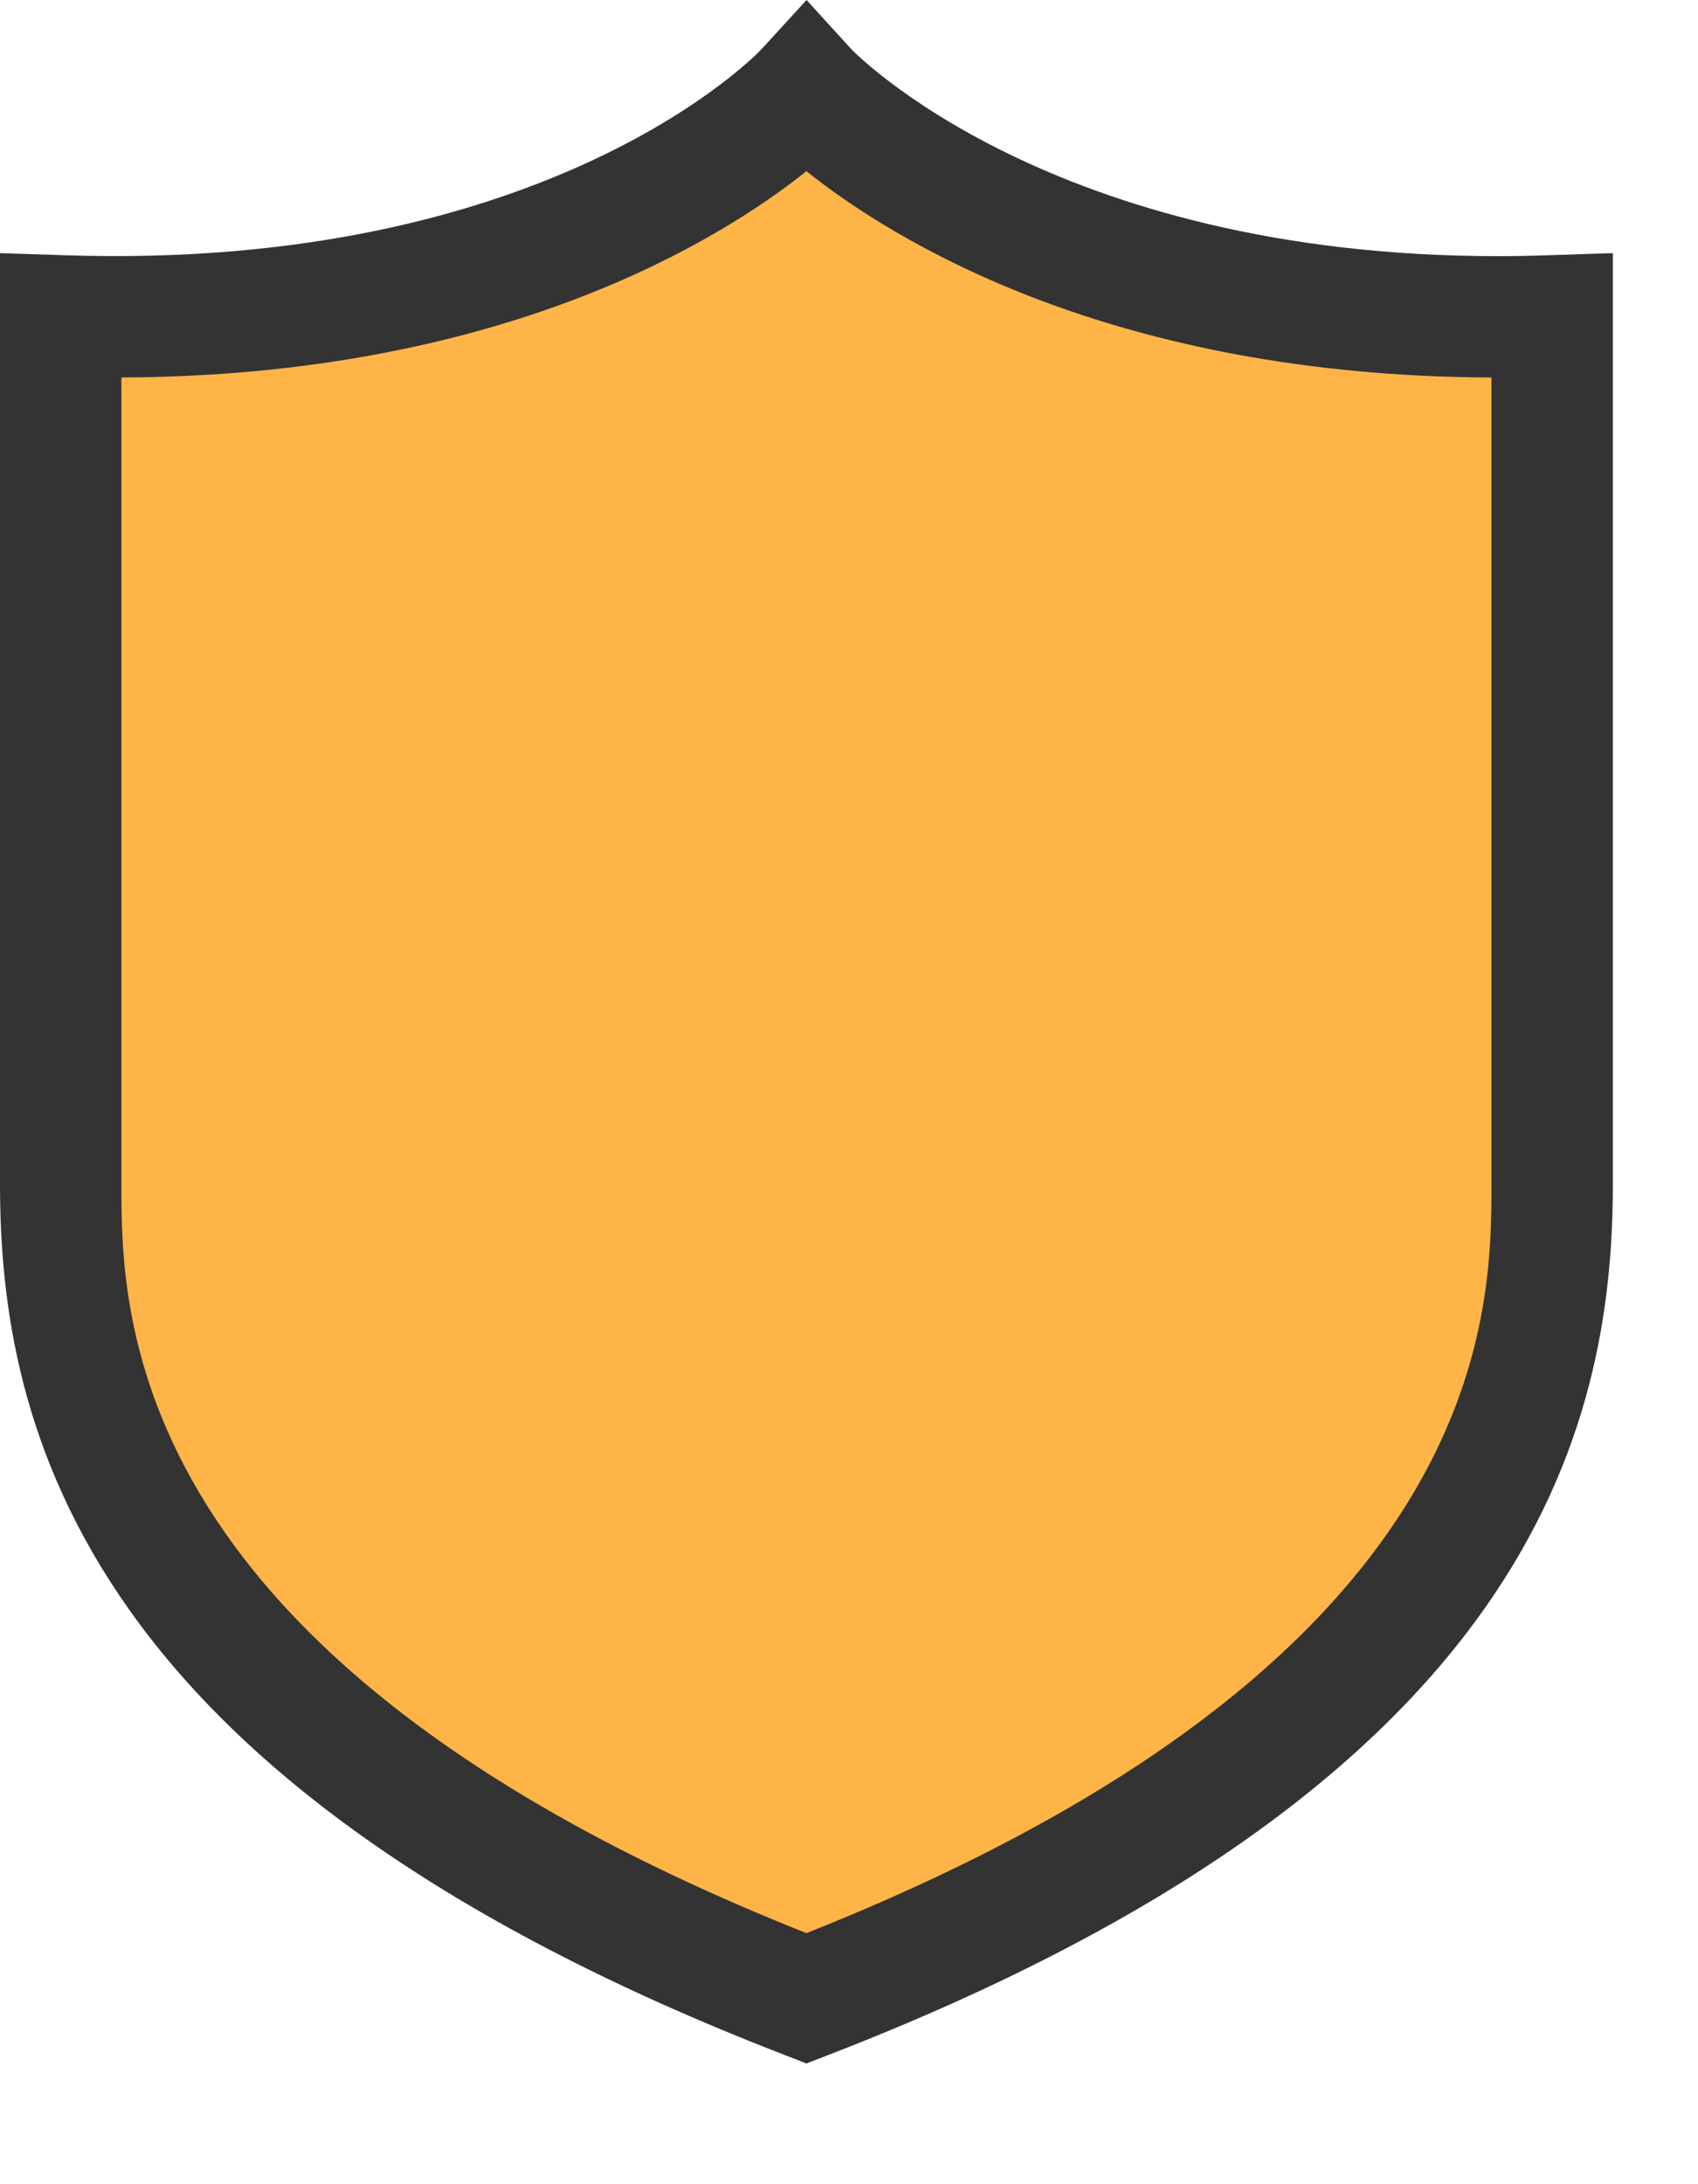 <?xml version="1.0" encoding="UTF-8"?>
<svg width="14px" height="18px" viewBox="0 0 14 18" version="1.1" xmlns="http://www.w3.org/2000/svg" xmlns:xlink="http://www.w3.org/1999/xlink">
  <g stroke="none" stroke-width="1" fill="none" fill-rule="evenodd">
    <path d="M6.649,17.005 L6.469,16.935 C0.671,14.694 -1.11910481e-13,11.765 -1.11910481e-13,9.756 L-1.11910481e-13,2.086 L0.518,2.103 C4.548,2.241 6.264,0.422 6.28,0.404 L6.65,1.95399252e-14 L7.018,0.404 C7.032,0.418 8.658,2.111 12.351,2.111 C12.351,2.111 12.351,2.111 12.351,2.111 C12.491,2.111 12.635,2.108 12.78,2.103 L13.298,2.086 L13.298,9.756 C13.298,11.765 12.628,14.694 6.83,16.935 L6.649,17.005 Z" fill="#333333" fill-rule="nonzero"></path>
    <path d="M1.001,3.111 L1.001,9.756 C1.001,10.836 1.001,13.688 6.649,15.931 C12.297,13.688 12.297,10.836 12.297,9.756 L12.297,3.111 C9.17,3.099 7.37,1.986 6.649,1.411 C5.927,1.986 4.128,3.098 1.001,3.111 Z" fill="#FFB447" fill-rule="nonzero"></path>
  </g>
</svg>